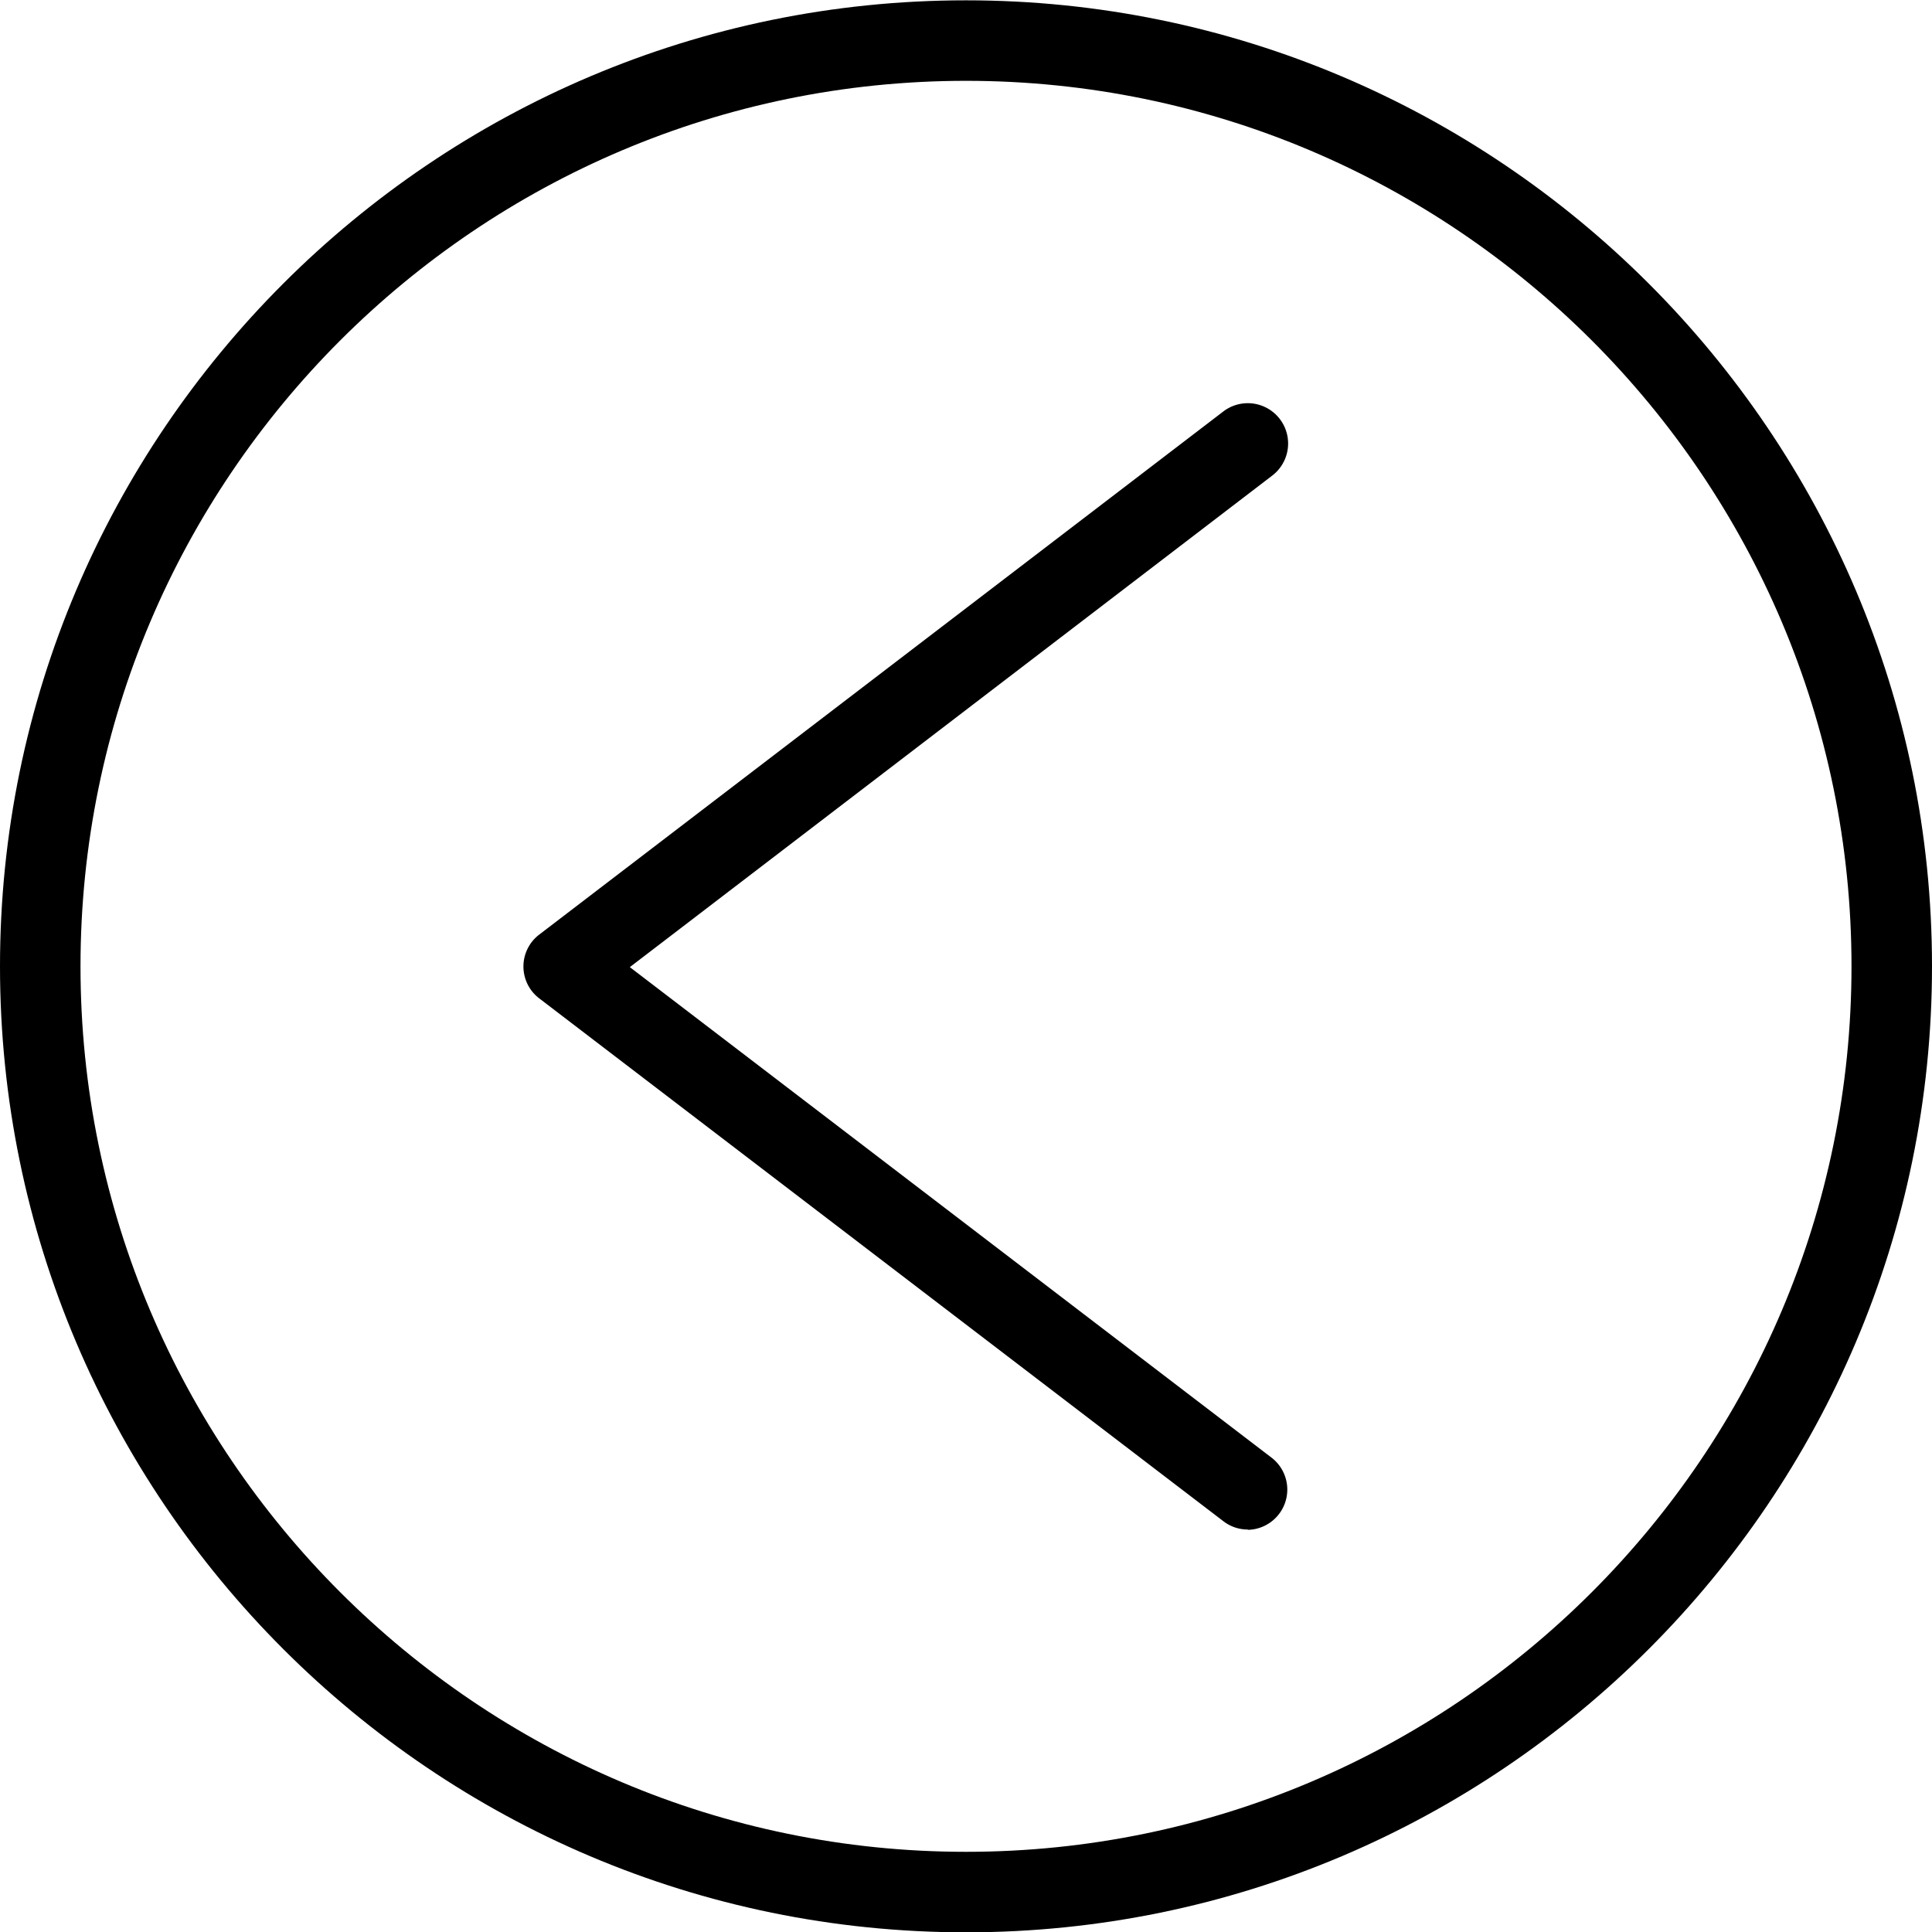 <svg xmlns="http://www.w3.org/2000/svg" width="24" height="24"><path d="M12 24.004c-6.617 0-12-5.383-12-12s5.383-12 12-12 12 5.383 12 12-5.383 12-12 12zm0-23c-6.065 0-11 4.935-11 11s4.935 11 11 11 11-4.935 11-11-4.935-11-11-11z"/><path d="M15.5 19a.493.493 0 0 1-.303-.103l-8.5-6.496a.498.498 0 0 1 0-.79l8.5-6.5a.5.5 0 0 1 .607.797l-7.98 6.106 7.98 6.1a.5.5 0 0 1-.304.89z"/></svg>
